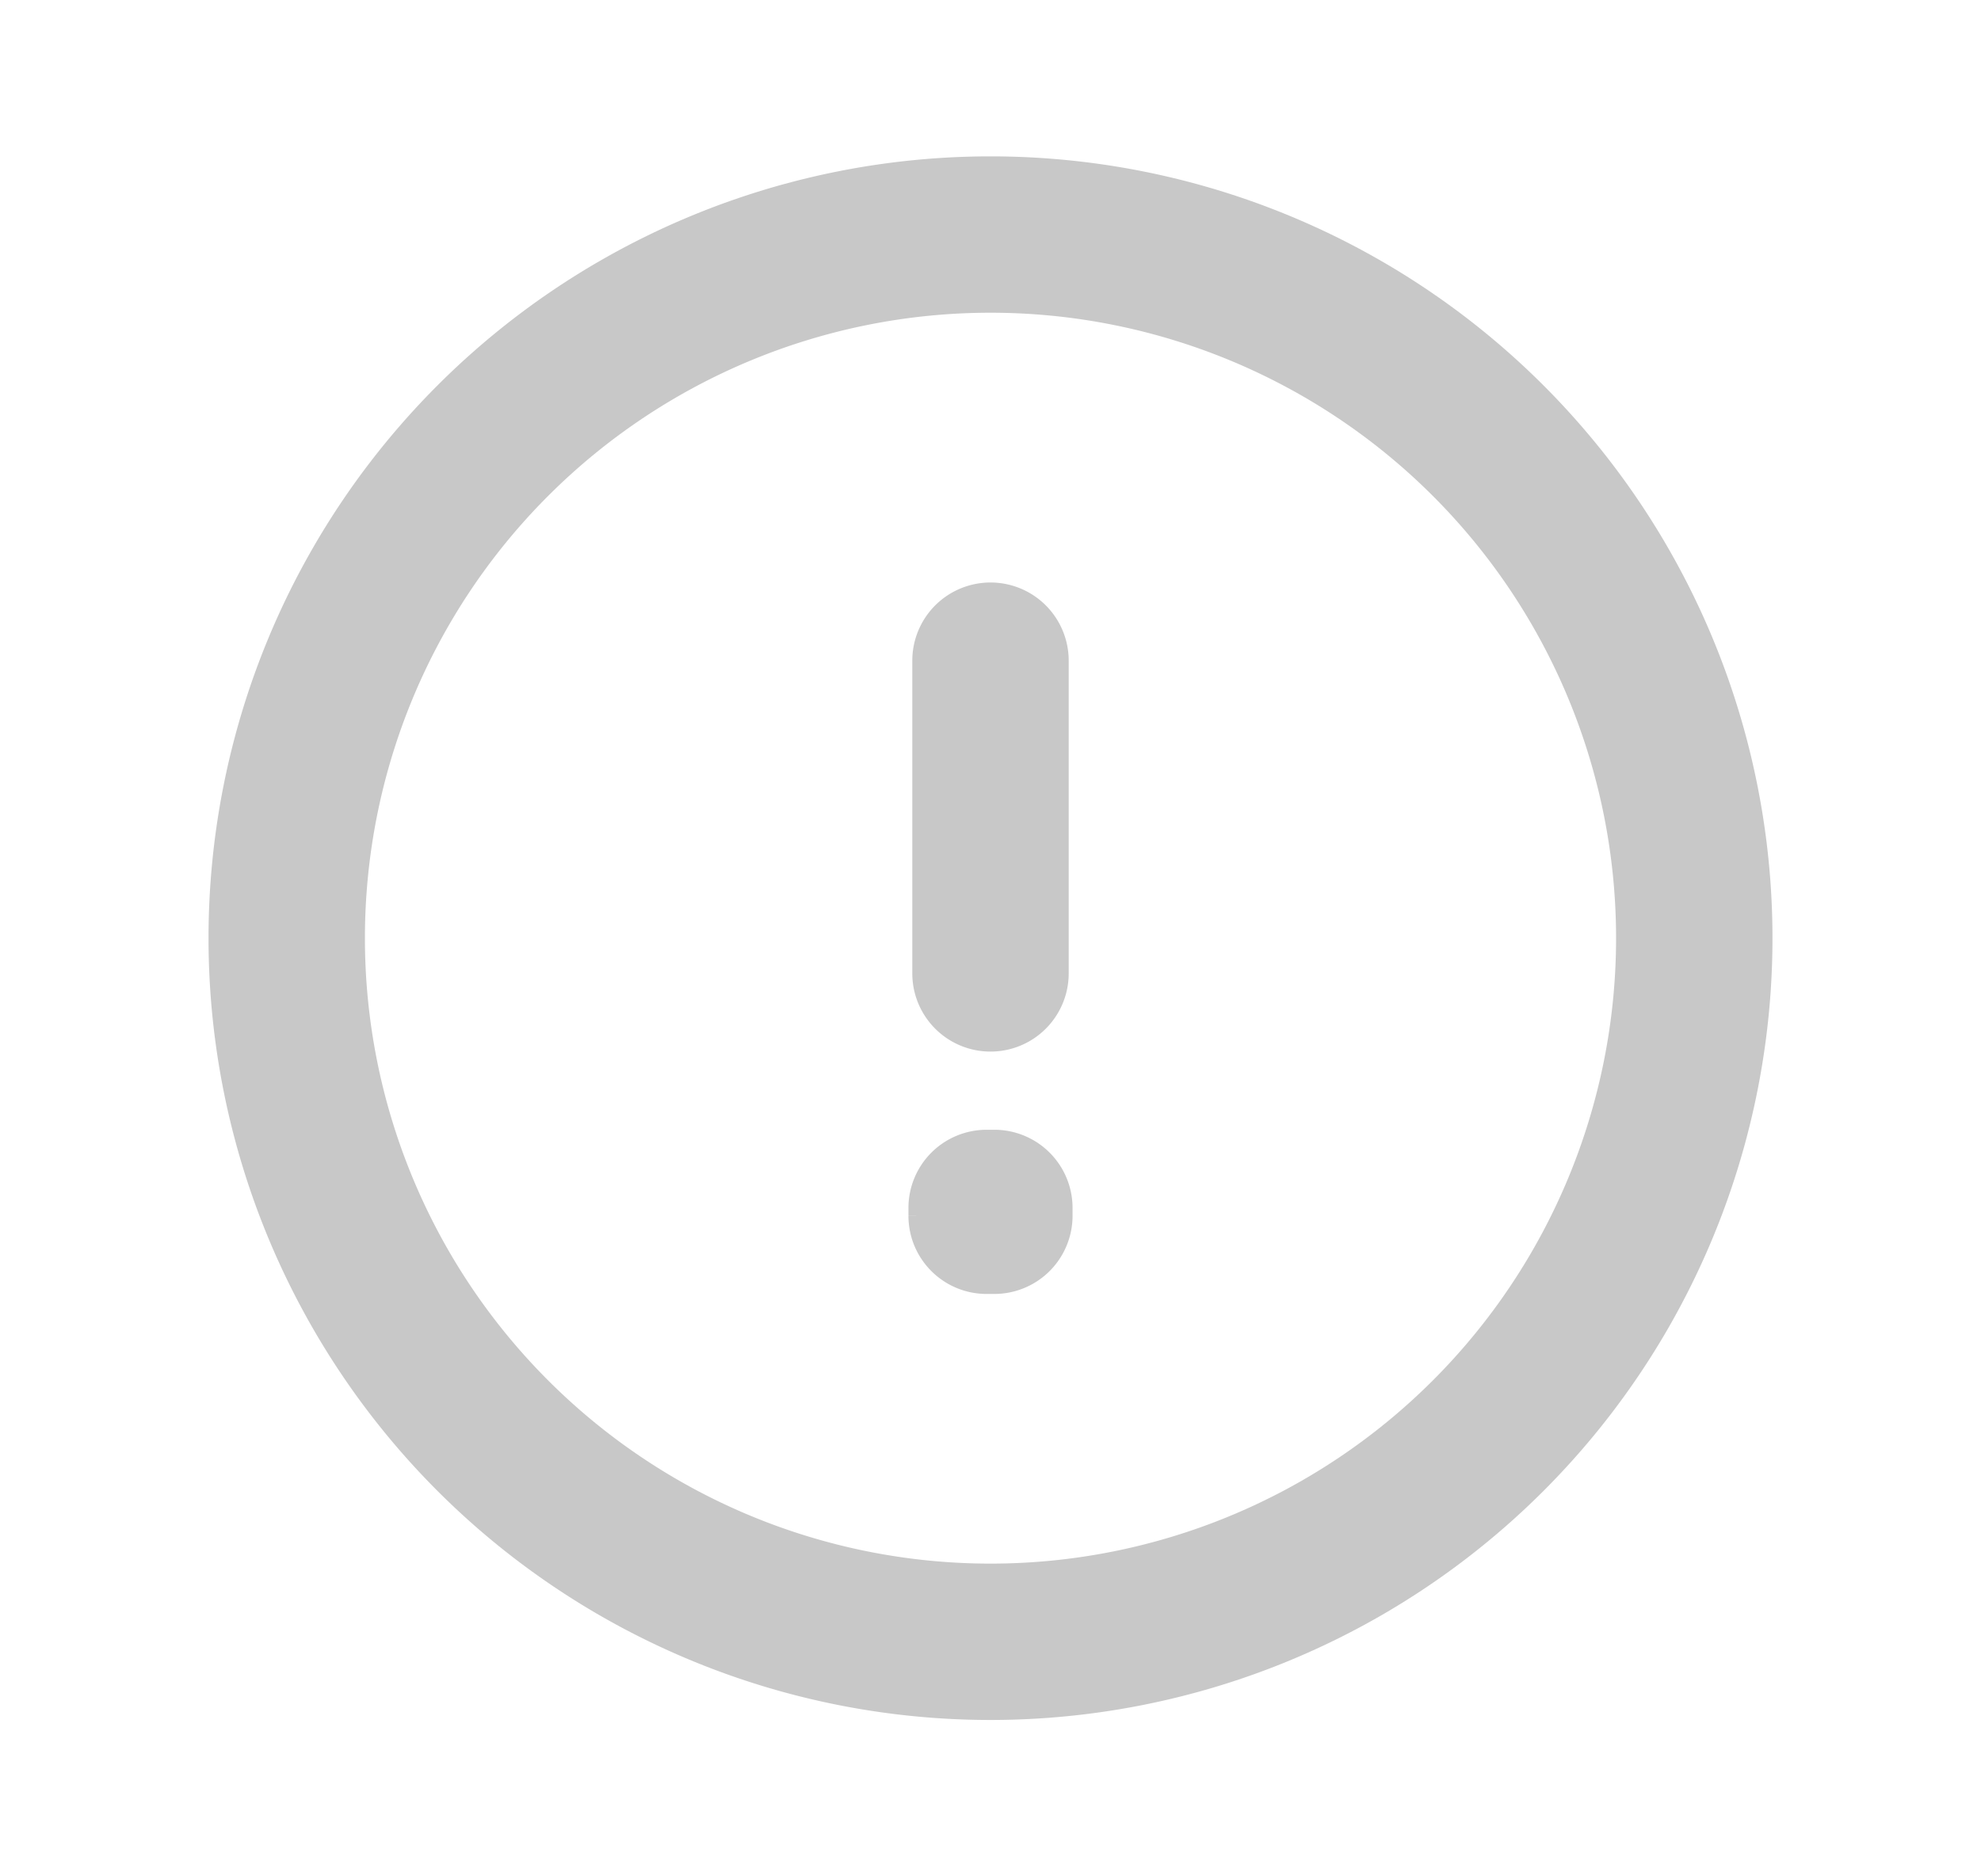 <svg width="19" height="18" fill="none" xmlns="http://www.w3.org/2000/svg"><path d="M9.537 11.588h.75a.75.75 0 0 0-.75-.75v.75Zm0 .075v.75a.75.75 0 0 0 .75-.75h-.75Zm-.074 0h-.75c0 .414.335.75.75.75v-.75Zm0-.075v-.75a.75.75 0 0 0-.75.75h.75Zm.787-5.25a.75.75 0 0 0-1.5 0h1.5Zm-1.5 3a.75.75 0 1 0 1.5 0h-1.5ZM9.5 15a6 6 0 0 1-6-6H2a7.5 7.5 0 0 0 7.5 7.5V15Zm-6-6a6 6 0 0 1 6-6V1.5A7.5 7.5 0 0 0 2 9h1.5Zm6-6a6 6 0 0 1 6 6H17a7.5 7.5 0 0 0-7.5-7.5V3Zm6 6a6 6 0 0 1-6 6v1.5A7.5 7.5 0 0 0 17 9h-1.5Zm-6.713 2.588v.075h1.5v-.075h-1.5Zm.75-.675h-.074v1.5h.074v-1.5Zm.676.75v-.075h-1.5v.074h1.5Zm-.75.675h.074v-1.5h-.074v1.5Zm-.713-6v3h1.5v-3h-1.5Z" fill="#C8C8C8"/></svg>